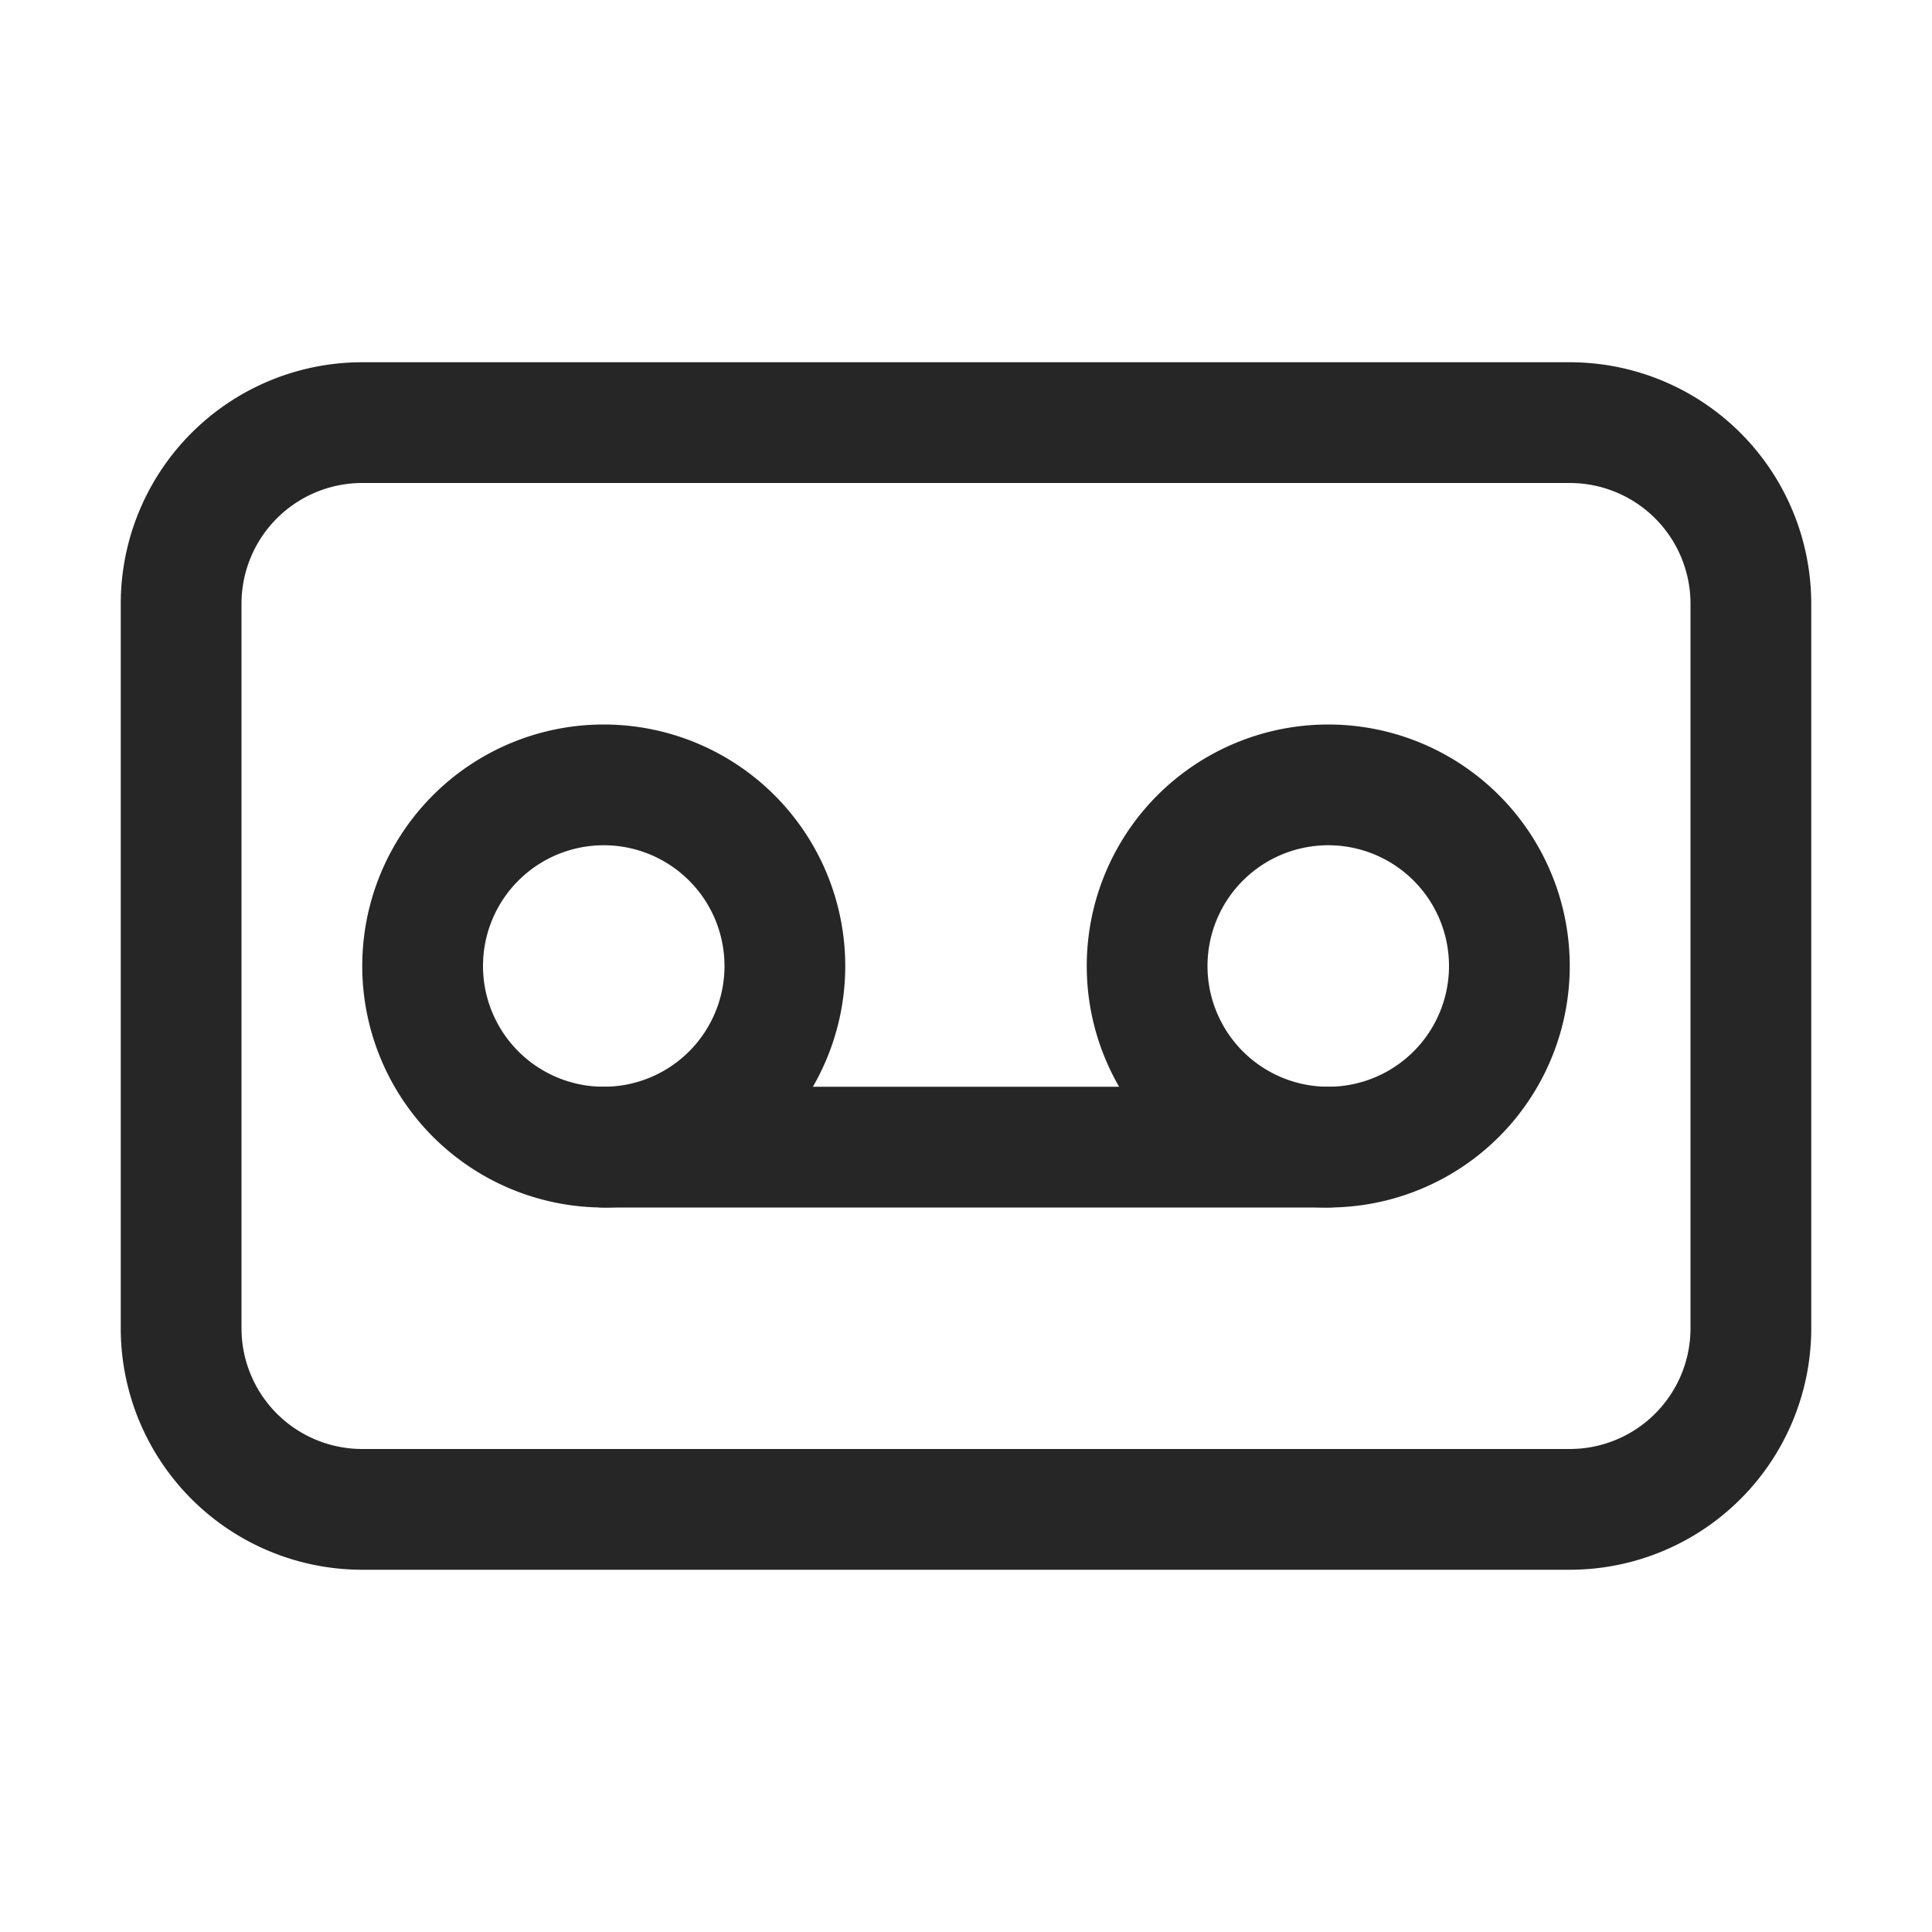 <svg id="图层_1" data-name="图层 1" xmlns="http://www.w3.org/2000/svg" viewBox="0 0 16 16"><defs><style>.cls-1{fill:#262626;}</style></defs><g id="m"><g id="图层_26" data-name="图层 26"><path class="cls-1" d="M13,4a1,1,0,0,1,1,1v6a1,1,0,0,1-1,1H3a1,1,0,0,1-1-1V5A1,1,0,0,1,3,4H13m0-1H3A2,2,0,0,0,1,5v6a2,2,0,0,0,2,2H13a2,2,0,0,0,2-2V5A2,2,0,0,0,13,3Z"/><path class="cls-1" d="M5,7A1,1,0,1,1,4,8,1,1,0,0,1,5,7M5,6A2,2,0,1,0,7,8,2,2,0,0,0,5,6Z"/><path class="cls-1" d="M11,7a1,1,0,1,1-1,1,1,1,0,0,1,1-1m0-1a2,2,0,1,0,2,2A2,2,0,0,0,11,6Z"/><path class="cls-1" d="M11,10H5A.5.5,0,0,1,5,9h6a.5.5,0,0,1,0,1Z"/></g></g></svg>